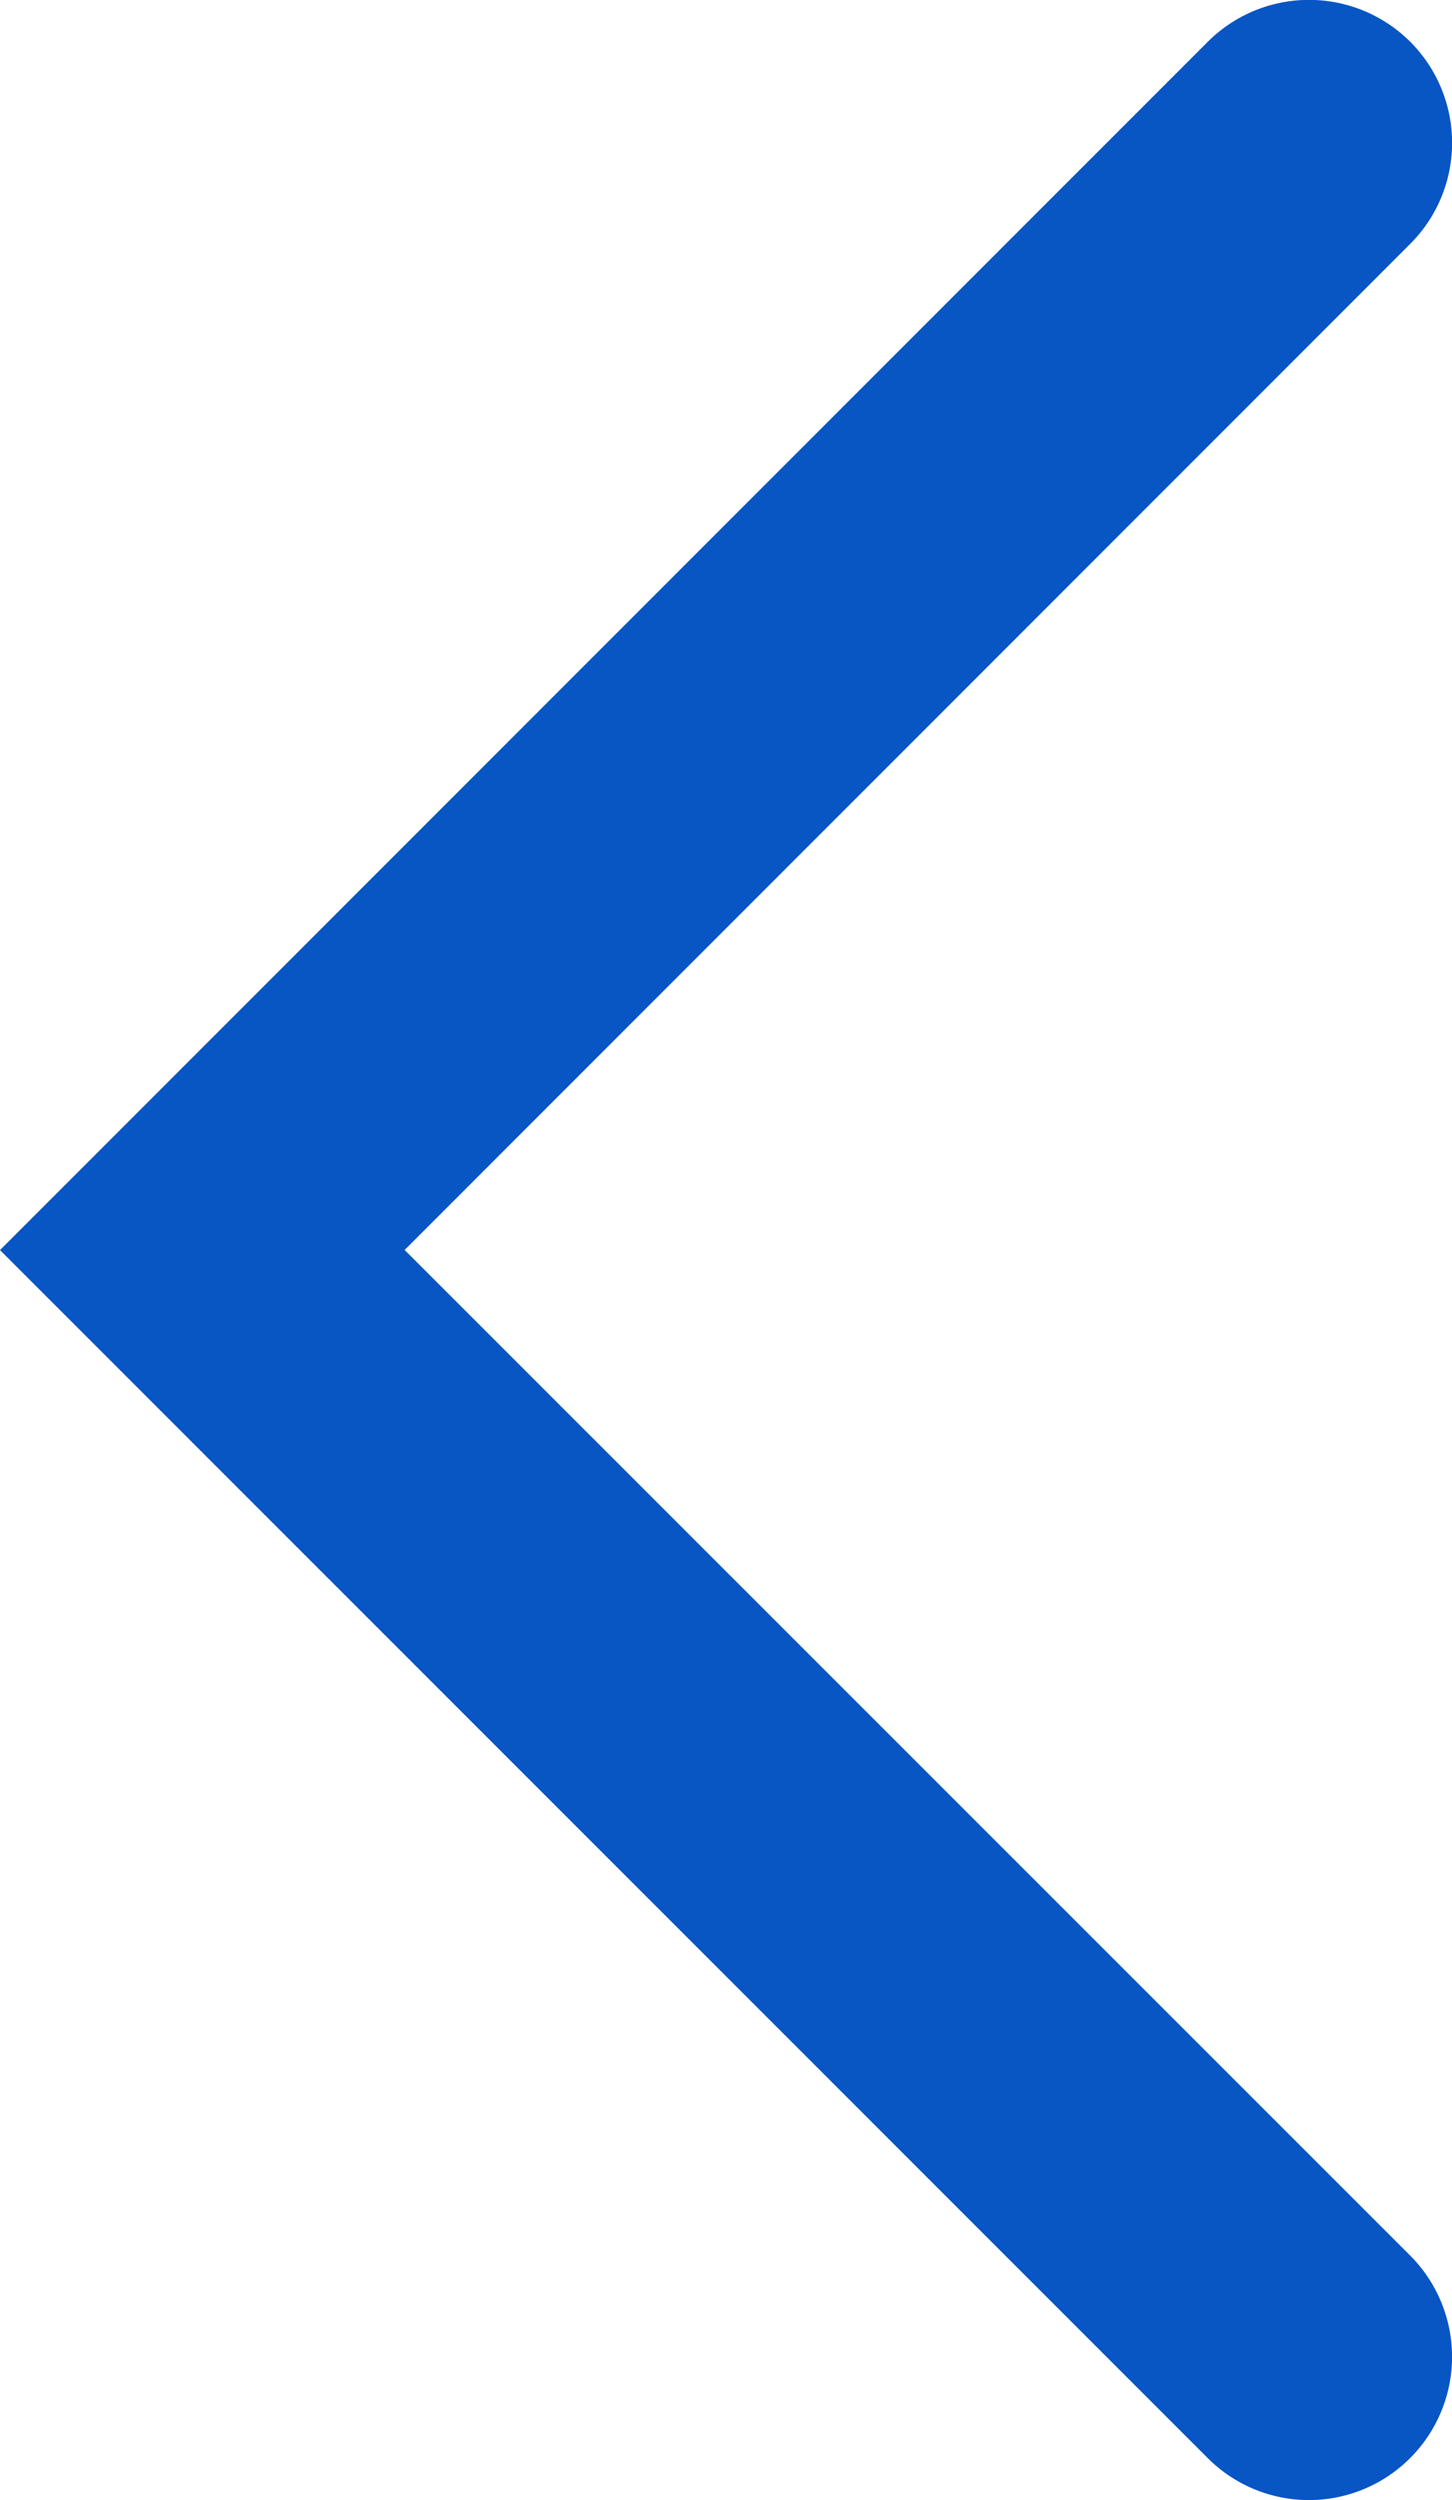 <svg xmlns="http://www.w3.org/2000/svg" width="10.378" height="17.864" viewBox="0 0 10.378 17.864">
  <path id="Trazado_17956" data-name="Trazado 17956" d="M1195.188,8579.623l-8.633-8.632,8.633-8.634a1.024,1.024,0,0,1,1.446,0h0a1.021,1.021,0,0,1,0,1.445l-7.187,7.188,7.187,7.185a1.024,1.024,0,0,1,0,1.447h0A1.022,1.022,0,0,1,1195.188,8579.623Z" transform="translate(-1186.555 -8562.059)" fill="#0855c4"/>
</svg>
